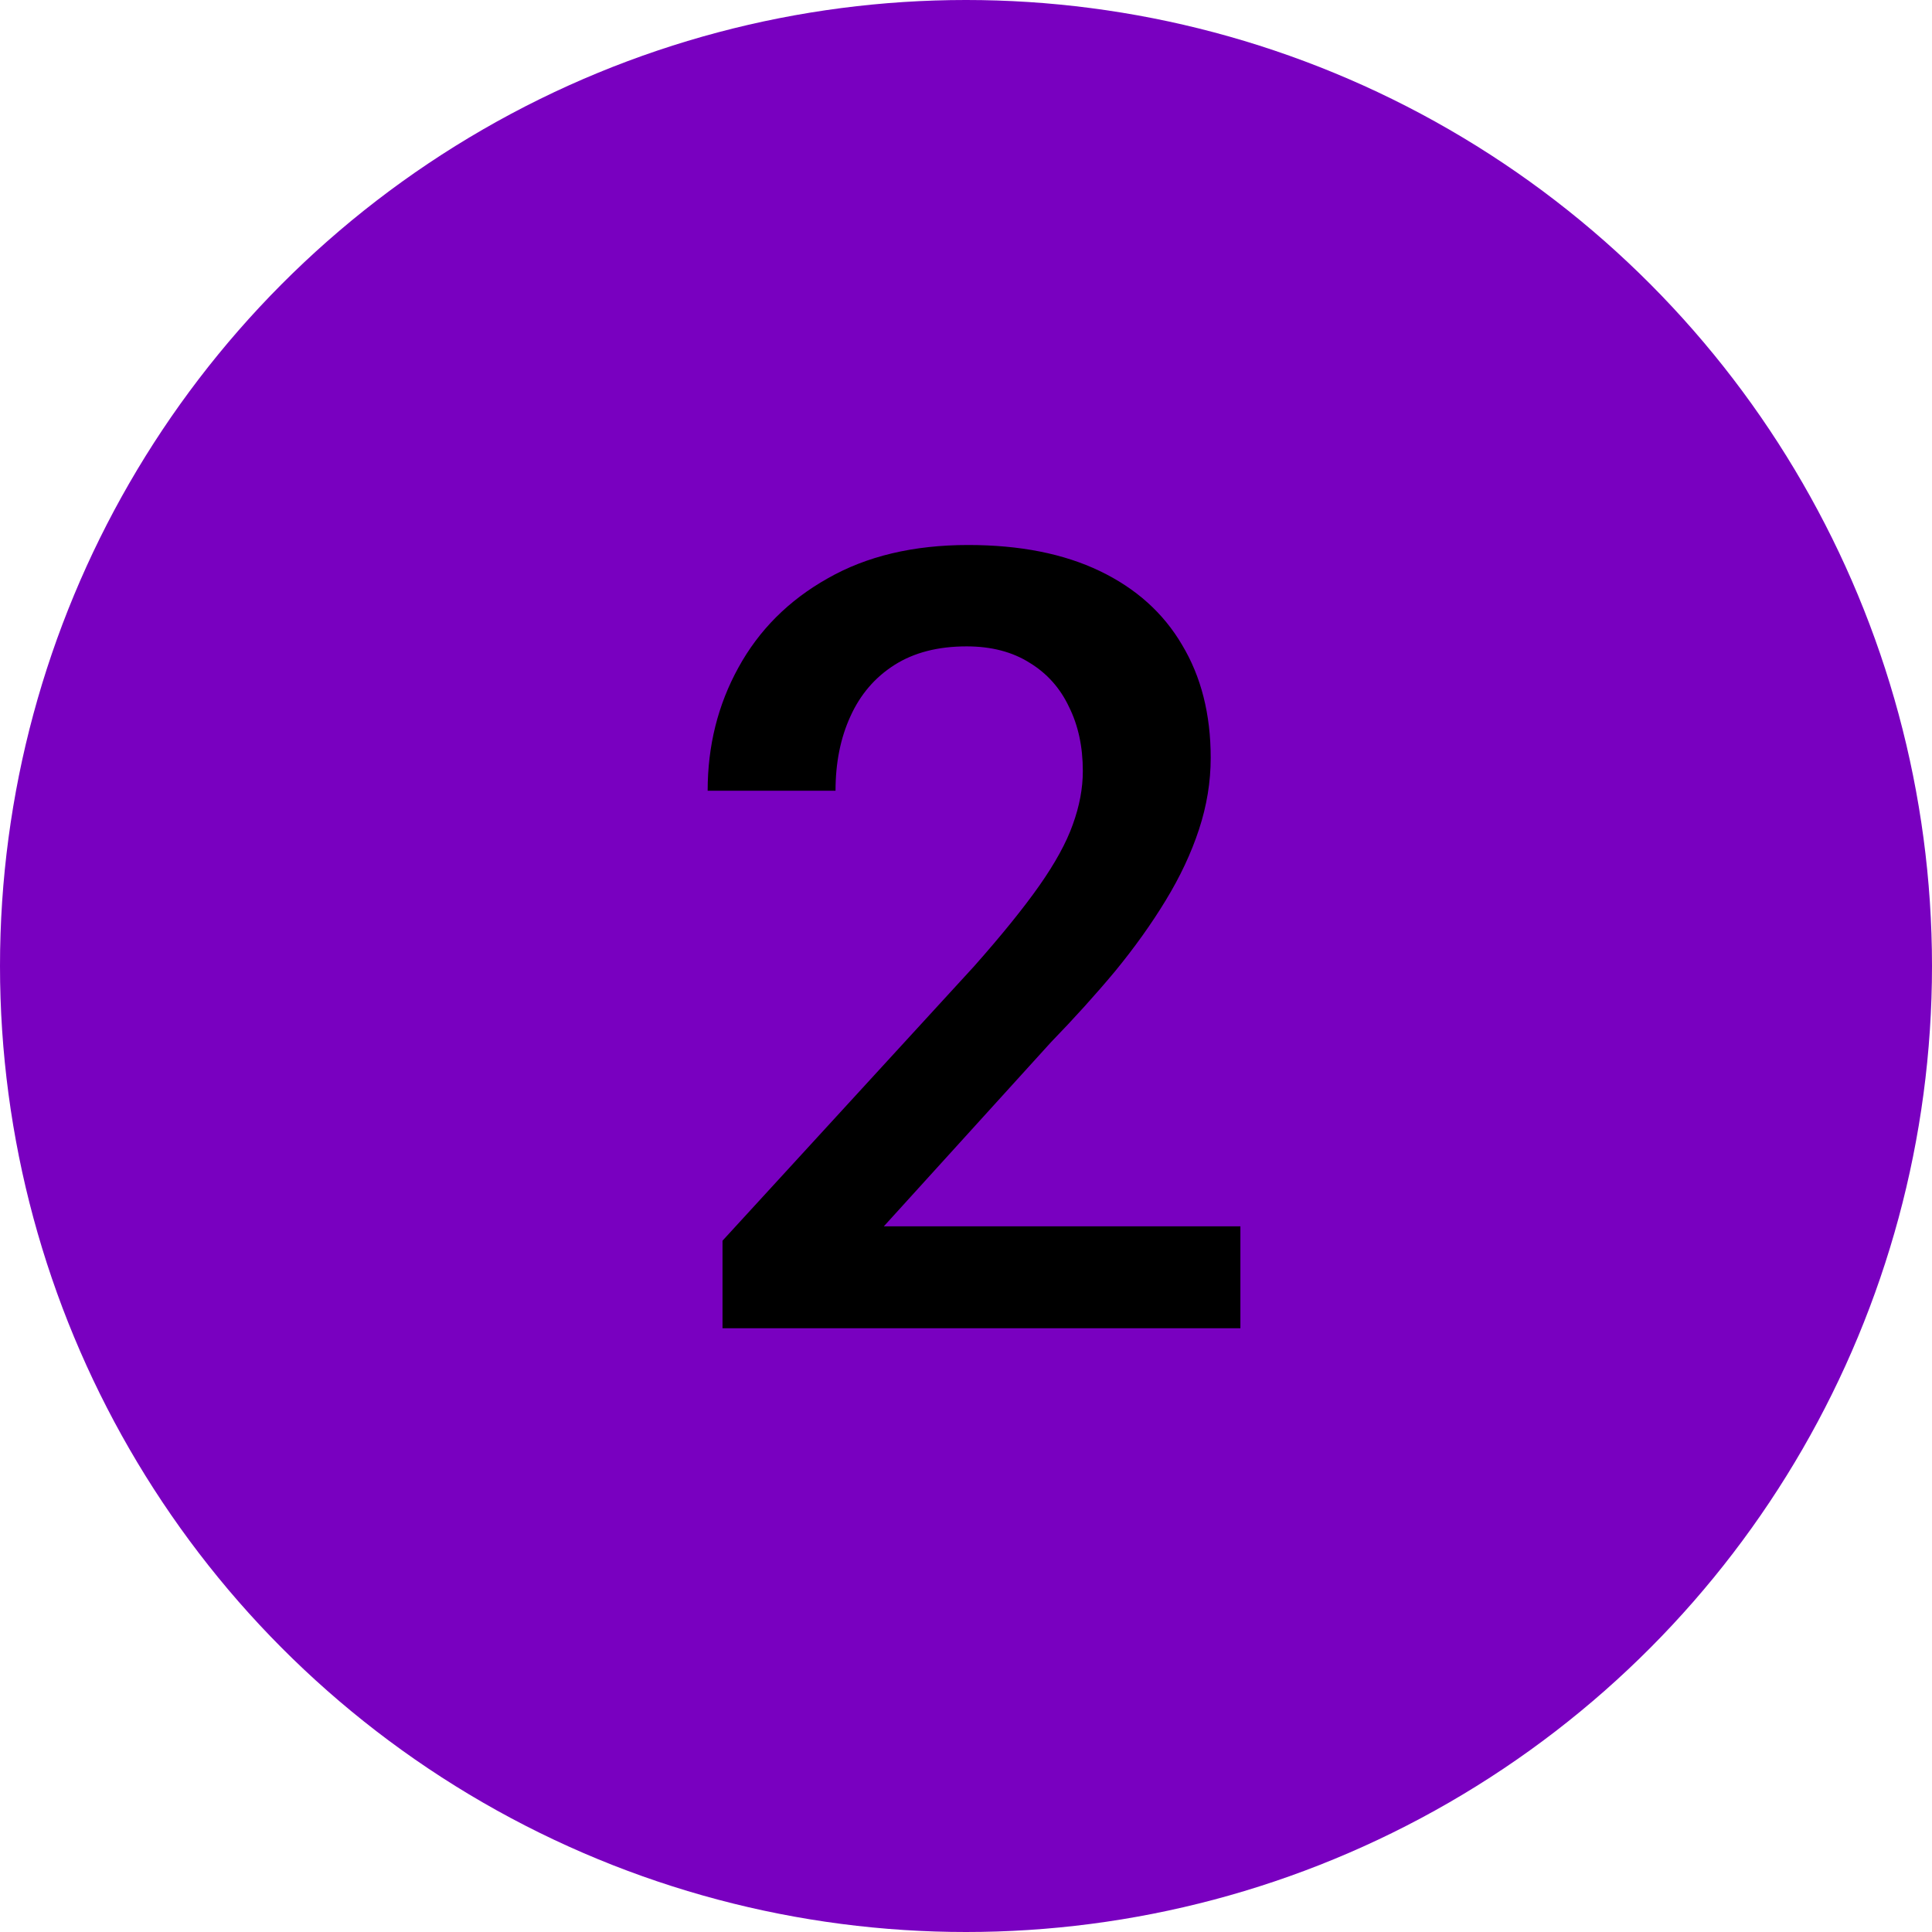 <svg width="32" height="32" viewBox="0 0 32 32" fill="none" xmlns="http://www.w3.org/2000/svg">
<circle cx="16" cy="16" r="16" fill="#7900C0"/>
<path d="M20.545 20.312V22H11.967V20.55L16.133 16.006C16.59 15.49 16.95 15.045 17.214 14.67C17.477 14.295 17.662 13.958 17.768 13.659C17.879 13.354 17.935 13.059 17.935 12.771C17.935 12.367 17.858 12.013 17.706 11.708C17.56 11.398 17.343 11.154 17.056 10.979C16.769 10.797 16.42 10.706 16.01 10.706C15.535 10.706 15.137 10.809 14.815 11.014C14.492 11.219 14.249 11.503 14.085 11.866C13.921 12.224 13.839 12.634 13.839 13.097H11.721C11.721 12.352 11.891 11.673 12.23 11.058C12.57 10.437 13.062 9.944 13.707 9.581C14.352 9.212 15.128 9.027 16.036 9.027C16.892 9.027 17.618 9.171 18.216 9.458C18.814 9.745 19.268 10.152 19.578 10.68C19.895 11.207 20.053 11.831 20.053 12.552C20.053 12.95 19.988 13.346 19.859 13.738C19.73 14.131 19.546 14.523 19.306 14.916C19.071 15.303 18.793 15.692 18.471 16.085C18.148 16.472 17.794 16.864 17.407 17.263L14.639 20.312H20.545Z" fill="black"/>
</svg>
